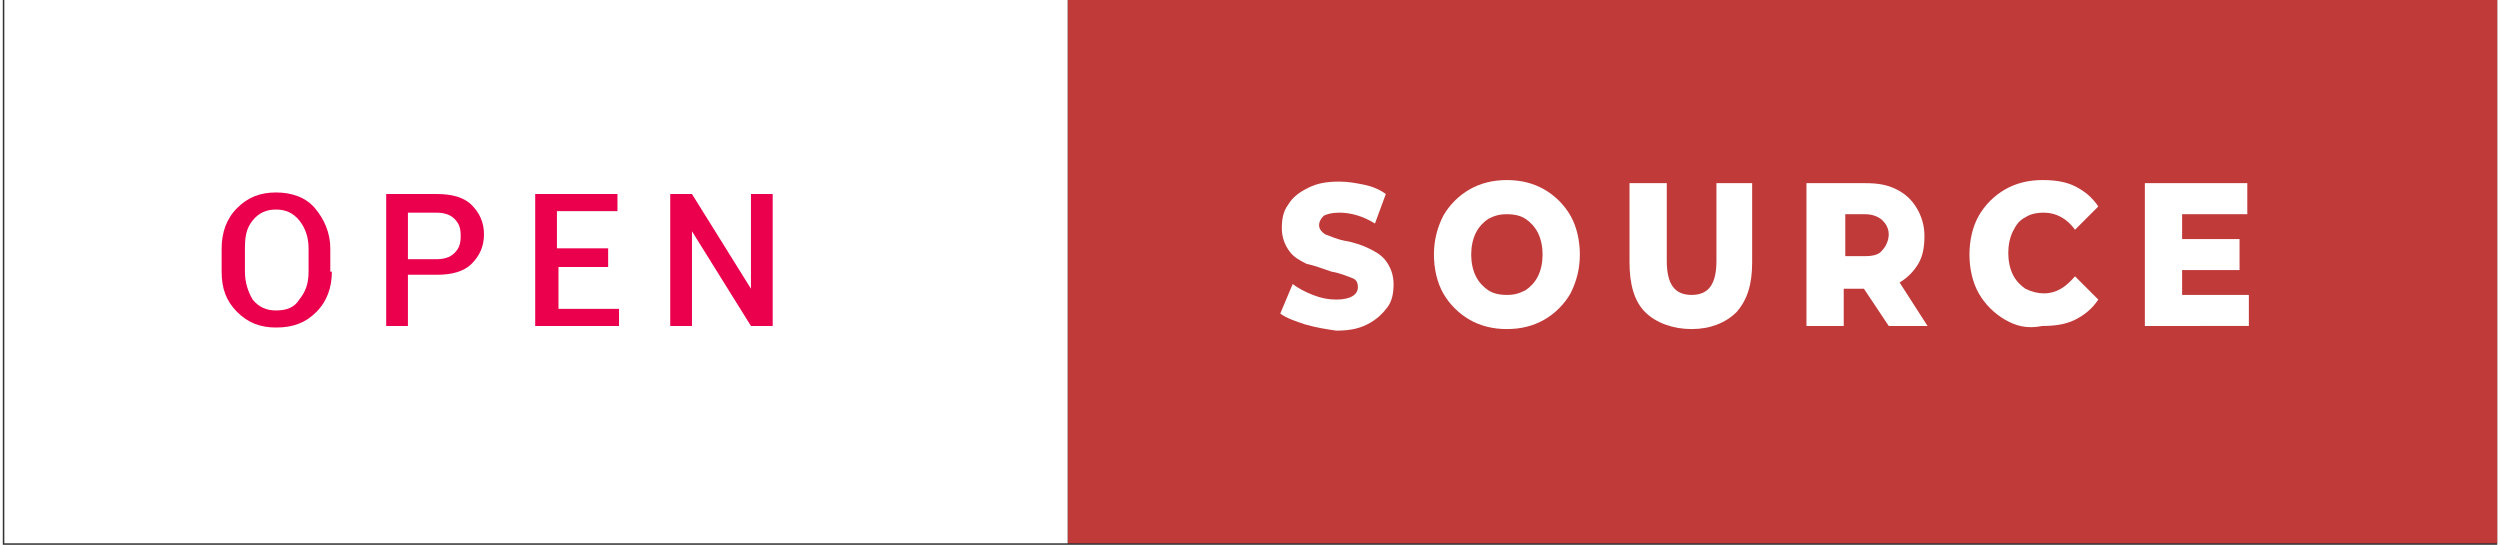 <?xml version="1.0" encoding="utf-8"?>
<!-- Generator: Adobe Illustrator 23.0.3, SVG Export Plug-In . SVG Version: 6.00 Build 0)  -->
<svg version="1.1" id="Layer_1" xmlns="http://www.w3.org/2000/svg" xmlns:xlink="http://www.w3.org/1999/xlink" x="0px" y="0px"
	 viewBox="0 0 160.7 35.1" style="enable-background:new 0 0 160.7 35.1;" xml:space="preserve"  width="160.6" height="35">
<rect x="0" y="0" width="160.7" height="35.1" fill="#333333" stroke="none"/>
<style type="text/css">
	.st0{fill:#C13A3A;}
	.st1{fill:#FFFFFF;}
	.st2{enable-background:new    ;}
	.st3{fill:#EA004C;}
</style>
<rect x="68.6" y="0" class="st0" width="92.1" height="35"/>
<rect x="0.1" class="st1" width="68.5" height="35"/>
<g class="st2">
	<path class="st3" d="M21.2,17.5c0,1-0.3,1.9-1,2.6s-1.5,1-2.6,1c-1,0-1.8-0.3-2.5-1s-1-1.5-1-2.6V16c0-1,0.3-1.9,1-2.6s1.5-1,2.5-1
		c1,0,1.9,0.3,2.5,1s1,1.6,1,2.6V17.5z M19.7,16c0-0.7-0.2-1.3-0.6-1.8s-0.9-0.7-1.5-0.7c-0.6,0-1.1,0.2-1.5,0.7s-0.5,1-0.5,1.8v1.5
		c0,0.7,0.2,1.3,0.5,1.8c0.4,0.5,0.9,0.7,1.5,0.7c0.7,0,1.2-0.2,1.5-0.7c0.4-0.5,0.6-1,0.6-1.8V16z"/>
	<path class="st3" d="M26.1,17.8V21h-1.4v-8.5h3.3c0.9,0,1.7,0.2,2.2,0.7s0.8,1.1,0.8,1.9c0,0.8-0.3,1.4-0.8,1.9s-1.3,0.7-2.2,0.7
		H26.1z M26.1,16.7h1.8c0.5,0,0.9-0.1,1.2-0.4s0.4-0.6,0.4-1.1s-0.1-0.8-0.4-1.1s-0.7-0.4-1.2-0.4h-1.8V16.7z"/>
	<path class="st3" d="M39.1,17.2h-3.3v2.7h3.9V21h-5.4v-8.5h5.3v1.1h-3.9v2.4h3.3V17.2z"/>
	<path class="st3" d="M49.6,21h-1.4l-3.8-6.1l0,0V21h-1.4v-8.5h1.4l3.8,6.1l0,0v-6.1h1.4V21z"/>
</g>
<g class="st2">
	<path class="st1" d="M83.9,20.9c-0.6-0.2-1.2-0.4-1.6-0.7l0.8-1.9c0.4,0.3,0.8,0.5,1.3,0.7c0.5,0.2,1,0.3,1.5,0.3
		c0.9,0,1.4-0.3,1.4-0.8c0-0.3-0.1-0.5-0.4-0.6c-0.3-0.1-0.7-0.3-1.3-0.4C85,17.3,84.5,17.1,84,17c-0.4-0.2-0.8-0.4-1.1-0.8
		c-0.3-0.4-0.5-0.9-0.5-1.5c0-0.6,0.1-1.1,0.4-1.5c0.3-0.5,0.7-0.8,1.3-1.1c0.6-0.3,1.2-0.4,2-0.4c0.6,0,1.1,0.1,1.6,0.2
		s1,0.3,1.4,0.6l-0.7,1.9c-0.8-0.5-1.6-0.7-2.3-0.7c-0.5,0-0.8,0.1-1,0.2c-0.2,0.2-0.3,0.4-0.3,0.6s0.1,0.4,0.4,0.6
		c0.3,0.1,0.7,0.3,1.2,0.4c0.6,0.1,1.2,0.3,1.6,0.5s0.8,0.4,1.1,0.8c0.3,0.4,0.5,0.9,0.5,1.5c0,0.6-0.1,1.1-0.4,1.5
		s-0.7,0.8-1.3,1.1c-0.6,0.3-1.2,0.4-2,0.4C85.2,21.2,84.6,21.1,83.9,20.9z"/>
	<path class="st1" d="M94.5,20.6c-0.7-0.4-1.3-1-1.7-1.7c-0.4-0.7-0.6-1.6-0.6-2.5s0.2-1.7,0.6-2.5c0.4-0.7,1-1.3,1.7-1.7
		s1.5-0.6,2.4-0.6c0.9,0,1.7,0.2,2.4,0.6c0.7,0.4,1.3,1,1.7,1.7s0.6,1.6,0.6,2.5s-0.2,1.7-0.6,2.5c-0.4,0.7-1,1.3-1.7,1.7
		c-0.7,0.4-1.5,0.6-2.4,0.6C96,21.2,95.2,21,94.5,20.6z M98.1,18.7c0.3-0.2,0.6-0.5,0.8-0.9c0.2-0.4,0.3-0.9,0.3-1.4s-0.1-1-0.3-1.4
		c-0.2-0.4-0.5-0.7-0.8-0.9c-0.3-0.2-0.7-0.3-1.2-0.3s-0.8,0.1-1.2,0.3c-0.3,0.2-0.6,0.5-0.8,0.9c-0.2,0.4-0.3,0.9-0.3,1.4
		s0.1,1,0.3,1.4c0.2,0.4,0.5,0.7,0.8,0.9c0.3,0.2,0.7,0.3,1.2,0.3S97.7,18.9,98.1,18.7z"/>
	<path class="st1" d="M105.8,20.1c-0.7-0.7-1-1.8-1-3.2v-5.1h2.4v5c0,1.5,0.5,2.2,1.6,2.2c1.1,0,1.6-0.7,1.6-2.2v-5h2.3v5.1
		c0,1.4-0.3,2.4-1,3.2c-0.7,0.7-1.7,1.1-2.9,1.1S106.5,20.8,105.8,20.1z"/>
	<path class="st1" d="M119.9,18.6h-1.3V21h-2.4v-9.2h3.8c0.8,0,1.4,0.1,2,0.4c0.6,0.3,1,0.7,1.3,1.2c0.3,0.5,0.5,1.1,0.5,1.8
		c0,0.7-0.1,1.3-0.4,1.8c-0.3,0.5-0.7,0.9-1.2,1.2L124,21h-2.5L119.9,18.6z M121.1,14.2c-0.2-0.2-0.6-0.4-1.1-0.4h-1.3v2.7h1.3
		c0.5,0,0.9-0.1,1.1-0.4c0.2-0.2,0.4-0.6,0.4-1S121.3,14.4,121.1,14.2z"/>
	<path class="st1" d="M129,20.6c-0.7-0.4-1.3-1-1.7-1.7c-0.4-0.7-0.6-1.6-0.6-2.5c0-0.9,0.2-1.8,0.6-2.5s1-1.3,1.7-1.7
		c0.7-0.4,1.5-0.6,2.4-0.6c0.8,0,1.5,0.1,2.1,0.4c0.6,0.3,1.1,0.7,1.5,1.3l-1.5,1.5c-0.5-0.7-1.2-1.1-2-1.1c-0.5,0-0.9,0.1-1.2,0.3
		c-0.4,0.2-0.6,0.5-0.8,0.9c-0.2,0.4-0.3,0.9-0.3,1.4s0.1,1,0.3,1.4c0.2,0.4,0.5,0.7,0.8,0.9c0.4,0.2,0.8,0.3,1.2,0.3
		c0.8,0,1.4-0.4,2-1.1l1.5,1.5c-0.4,0.6-0.9,1-1.5,1.3s-1.3,0.4-2.1,0.4C130.4,21.2,129.7,21,129,20.6z"/>
	<path class="st1" d="M144.7,19v2H138v-9.2h6.6v2h-4.2v1.6h3.7v2h-3.7V19H144.7z"/>
</g>
</svg>
